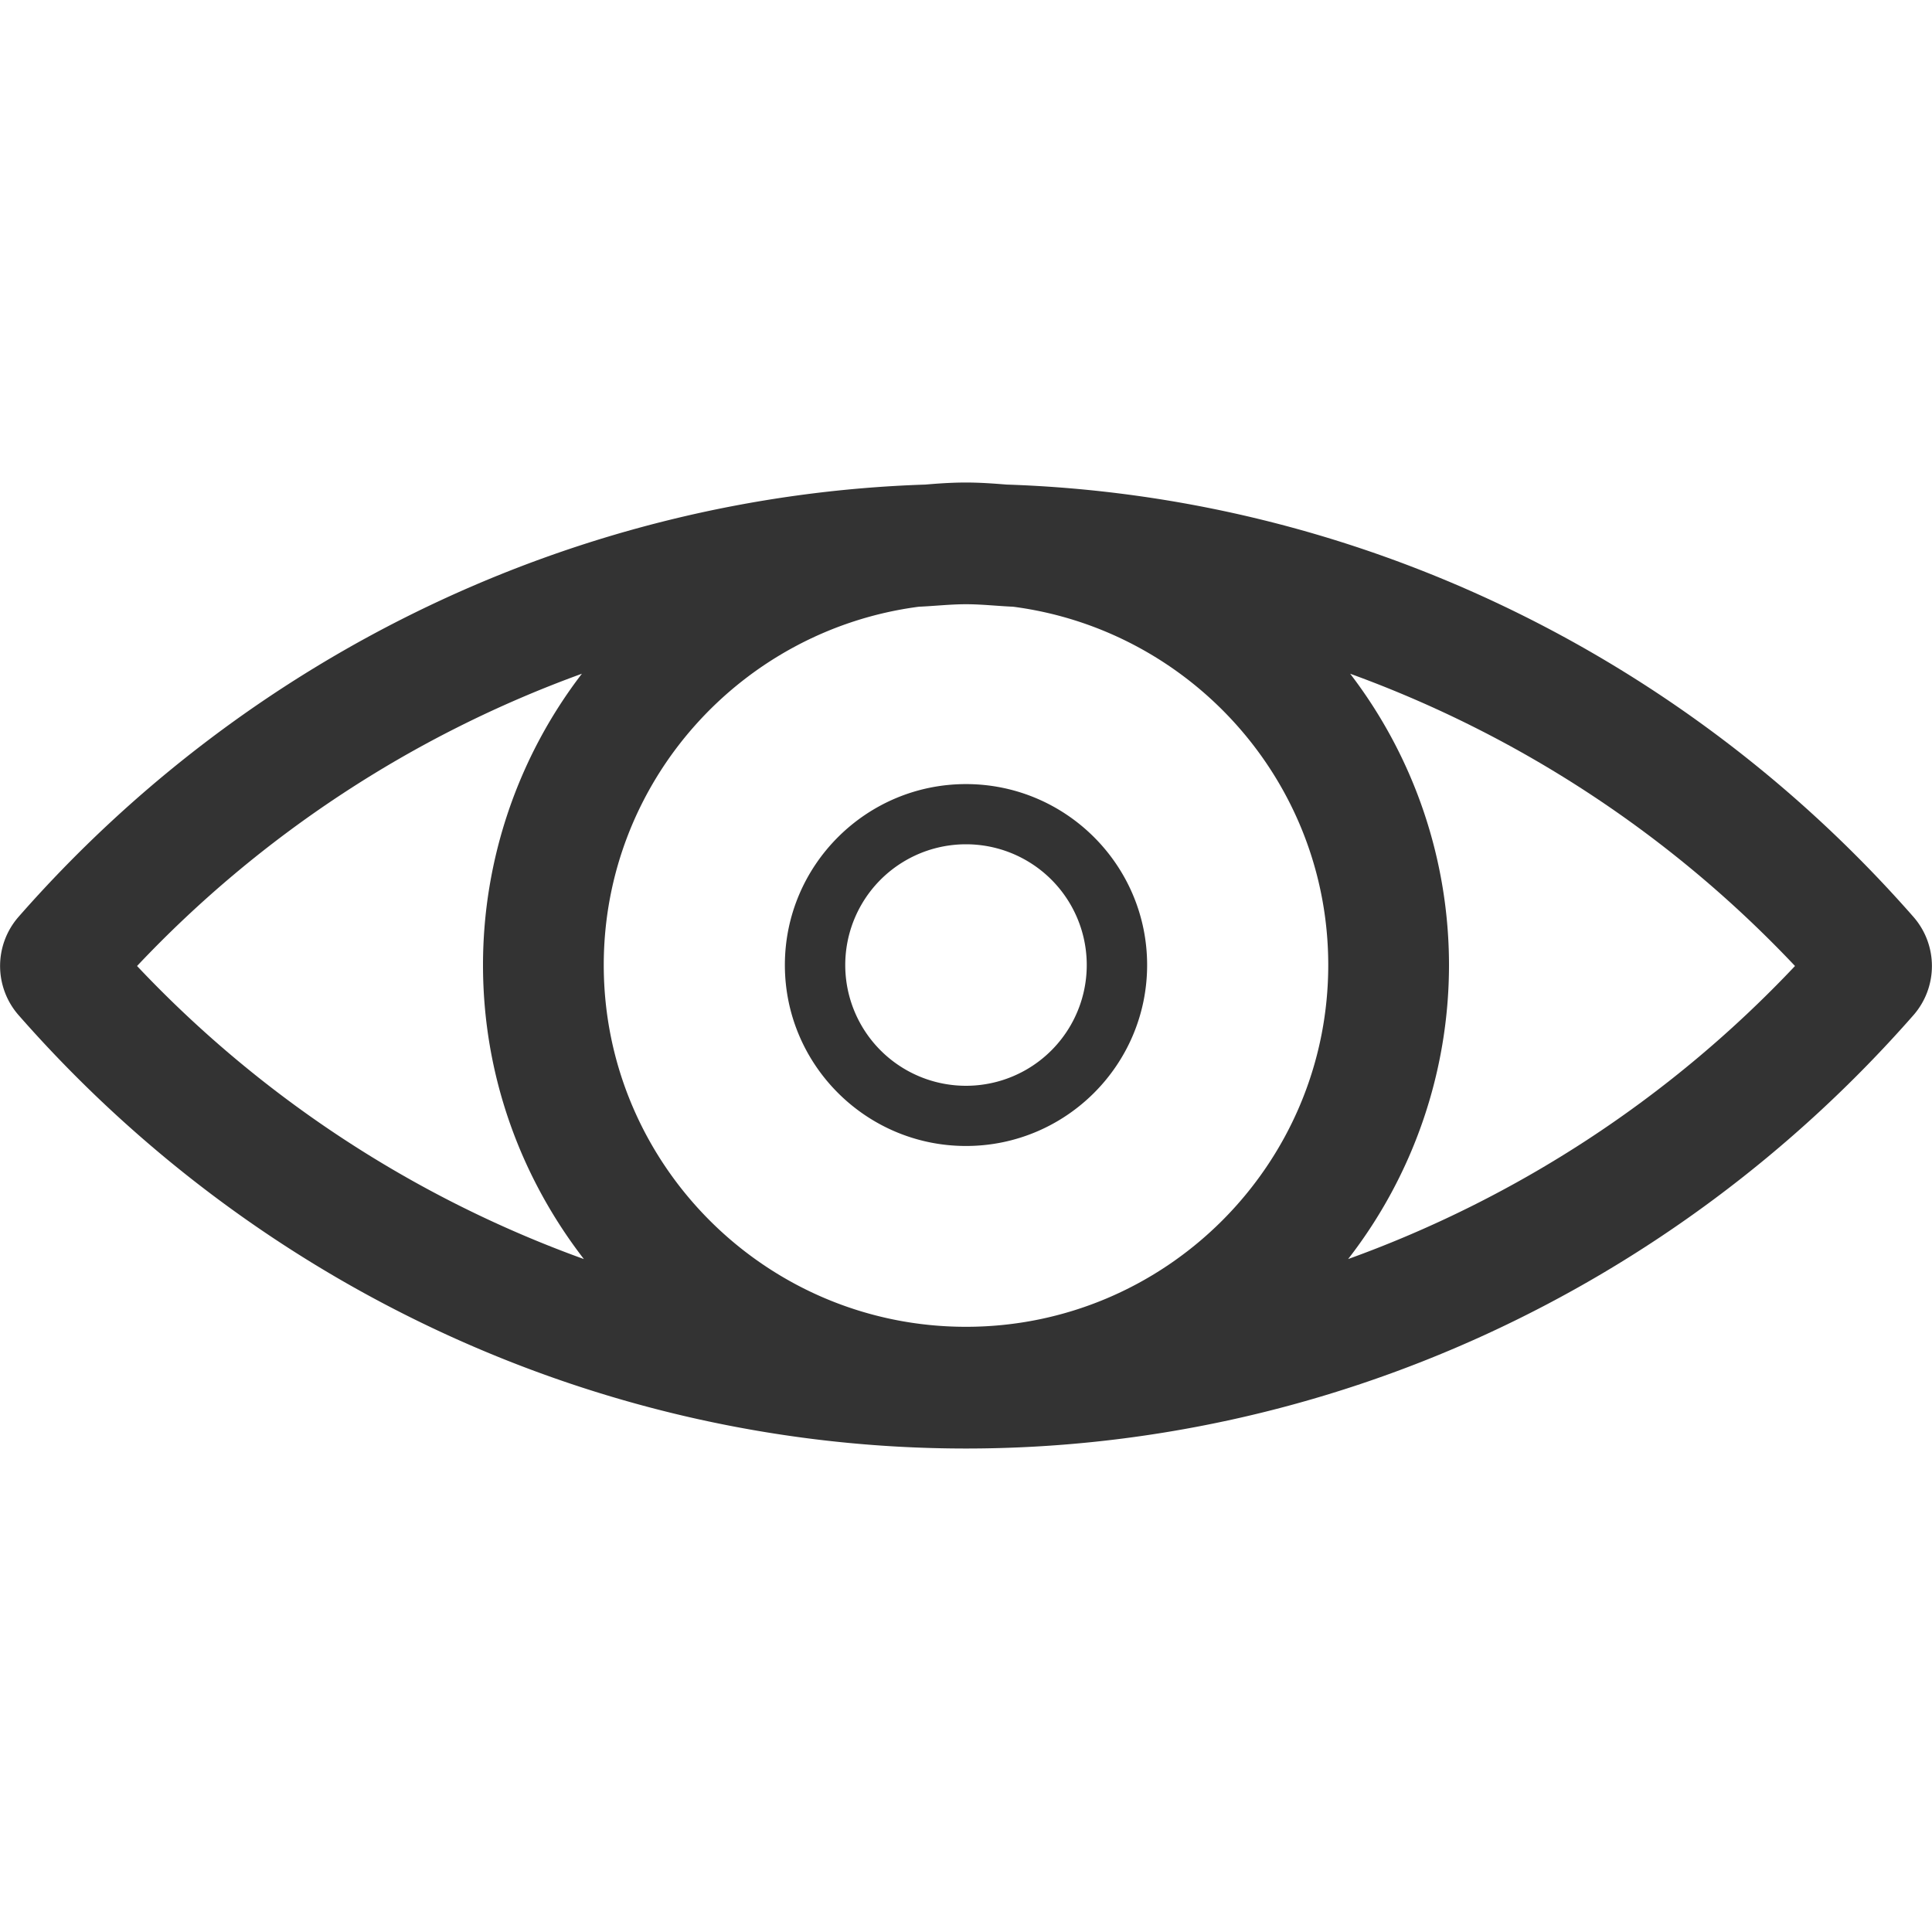<?xml version="1.0" encoding="UTF-8"?><!DOCTYPE svg PUBLIC "-//W3C//DTD SVG 1.1//EN" "http://www.w3.org/Graphics/SVG/1.1/DTD/svg11.dtd"><svg xmlns="http://www.w3.org/2000/svg" xmlns:xlink="http://www.w3.org/1999/xlink" version="1.1" id="Icons" x="0px" y="0px" viewBox="0 0 32 32" xml:space="preserve"><path fill="#333" d="M16.672 8.026c-.222-.018-.445-.034-.672-.034s-.45.015-.672.034C9.6 8.215 4.156 10.796.306 15.187a1.236 1.236 0 0 0 0 1.625c4.001 4.563 9.721 7.18 15.694 7.18 5.973 0 11.692-2.617 15.694-7.179a1.236 1.236 0 0 0 0-1.625c-3.851-4.392-9.294-6.973-15.022-7.162zM22 15.984c0 3.304-2.691 5.992-6 5.992s-6-2.688-6-5.992c0-3.04 2.28-5.552 5.221-5.935.26-.011.518-.041.779-.041s.519.03.779.041C19.72 10.432 22 12.944 22 15.984zM9.638 11.159A7.932 7.932 0 0 0 8 15.984c0 1.834.628 3.52 1.671 4.87A19.073 19.073 0 0 1 2.27 16a19.064 19.064 0 0 1 7.368-4.841zm12.691 9.695A7.939 7.939 0 0 0 24 15.984a7.942 7.942 0 0 0-1.637-4.825A19.082 19.082 0 0 1 29.731 16a19.084 19.084 0 0 1-7.402 4.854z"/><path fill="#333" d="M13 15.984c0 1.653 1.346 2.997 3 2.997s3-1.344 3-2.997-1.346-2.997-3-2.997-3 1.344-3 2.997zm5 0a2 2 0 0 1-4 0 2 2 0 0 1 4 0z"/></svg>